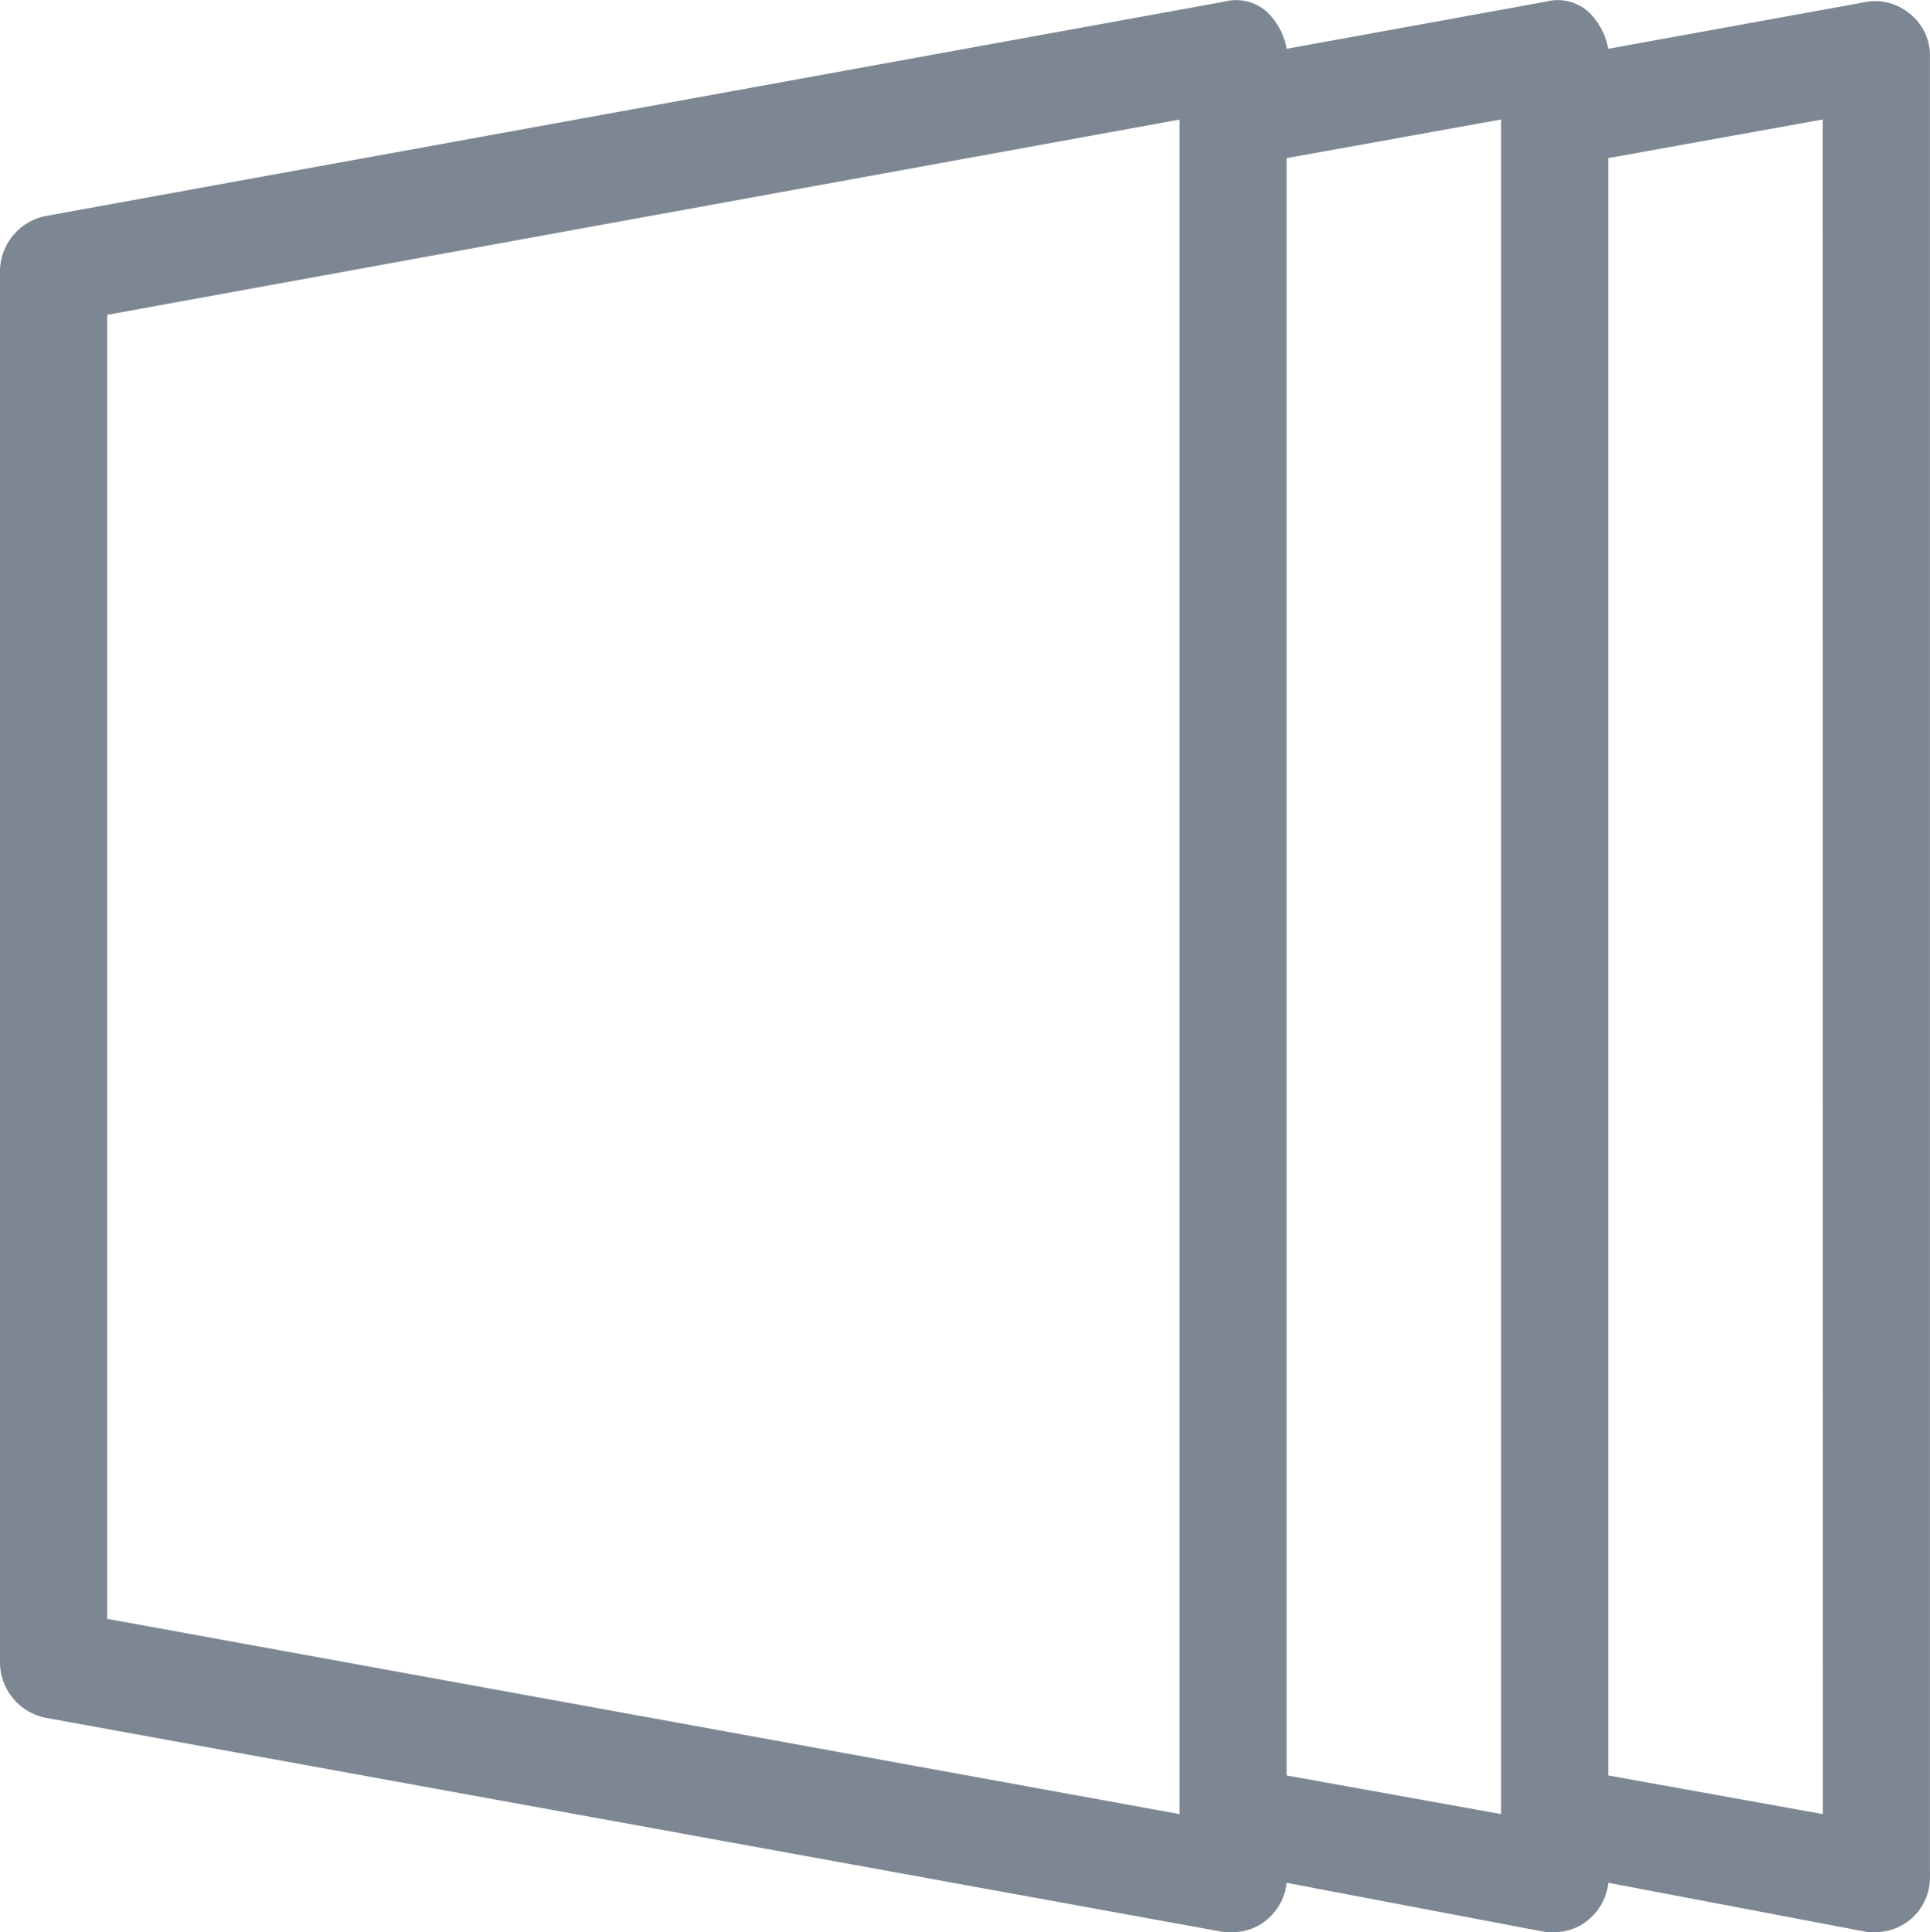 <svg xmlns="http://www.w3.org/2000/svg" width="72.964" height="73.025" viewBox="0 0 72.964 73.025"><defs><style>.a{fill:#7d8793;}</style></defs><path class="a" d="M75.614,4.986,65.8,6.768a2.555,2.555,0,0,0-.728-1.378,1.742,1.742,0,0,0-1.621-.405L53.642,6.768a2.555,2.555,0,0,0-.728-1.378,1.742,1.742,0,0,0-1.621-.405L6.7,13.093A2.15,2.15,0,0,0,5,15.119v52.7a2.15,2.15,0,0,0,1.7,2.027l44.589,8.107h.323a1.98,1.98,0,0,0,1.3-.488,2.085,2.085,0,0,0,.728-1.378l9.811,1.865h.323a1.98,1.98,0,0,0,1.3-.488,2.085,2.085,0,0,0,.728-1.378l9.811,1.865h.323a2.06,2.06,0,0,0,2.027-2.027V7.012a2,2,0,0,0-.728-1.539,2.041,2.041,0,0,0-1.621-.488ZM49.589,73.49,9.053,66.111V16.823L49.589,9.444Zm12.161,0-8.107-1.46V10.9l8.107-1.46Zm12.161,0L65.8,72.03V10.9l8.107-1.46Z" transform="translate(-5 -4.924)"/></svg>